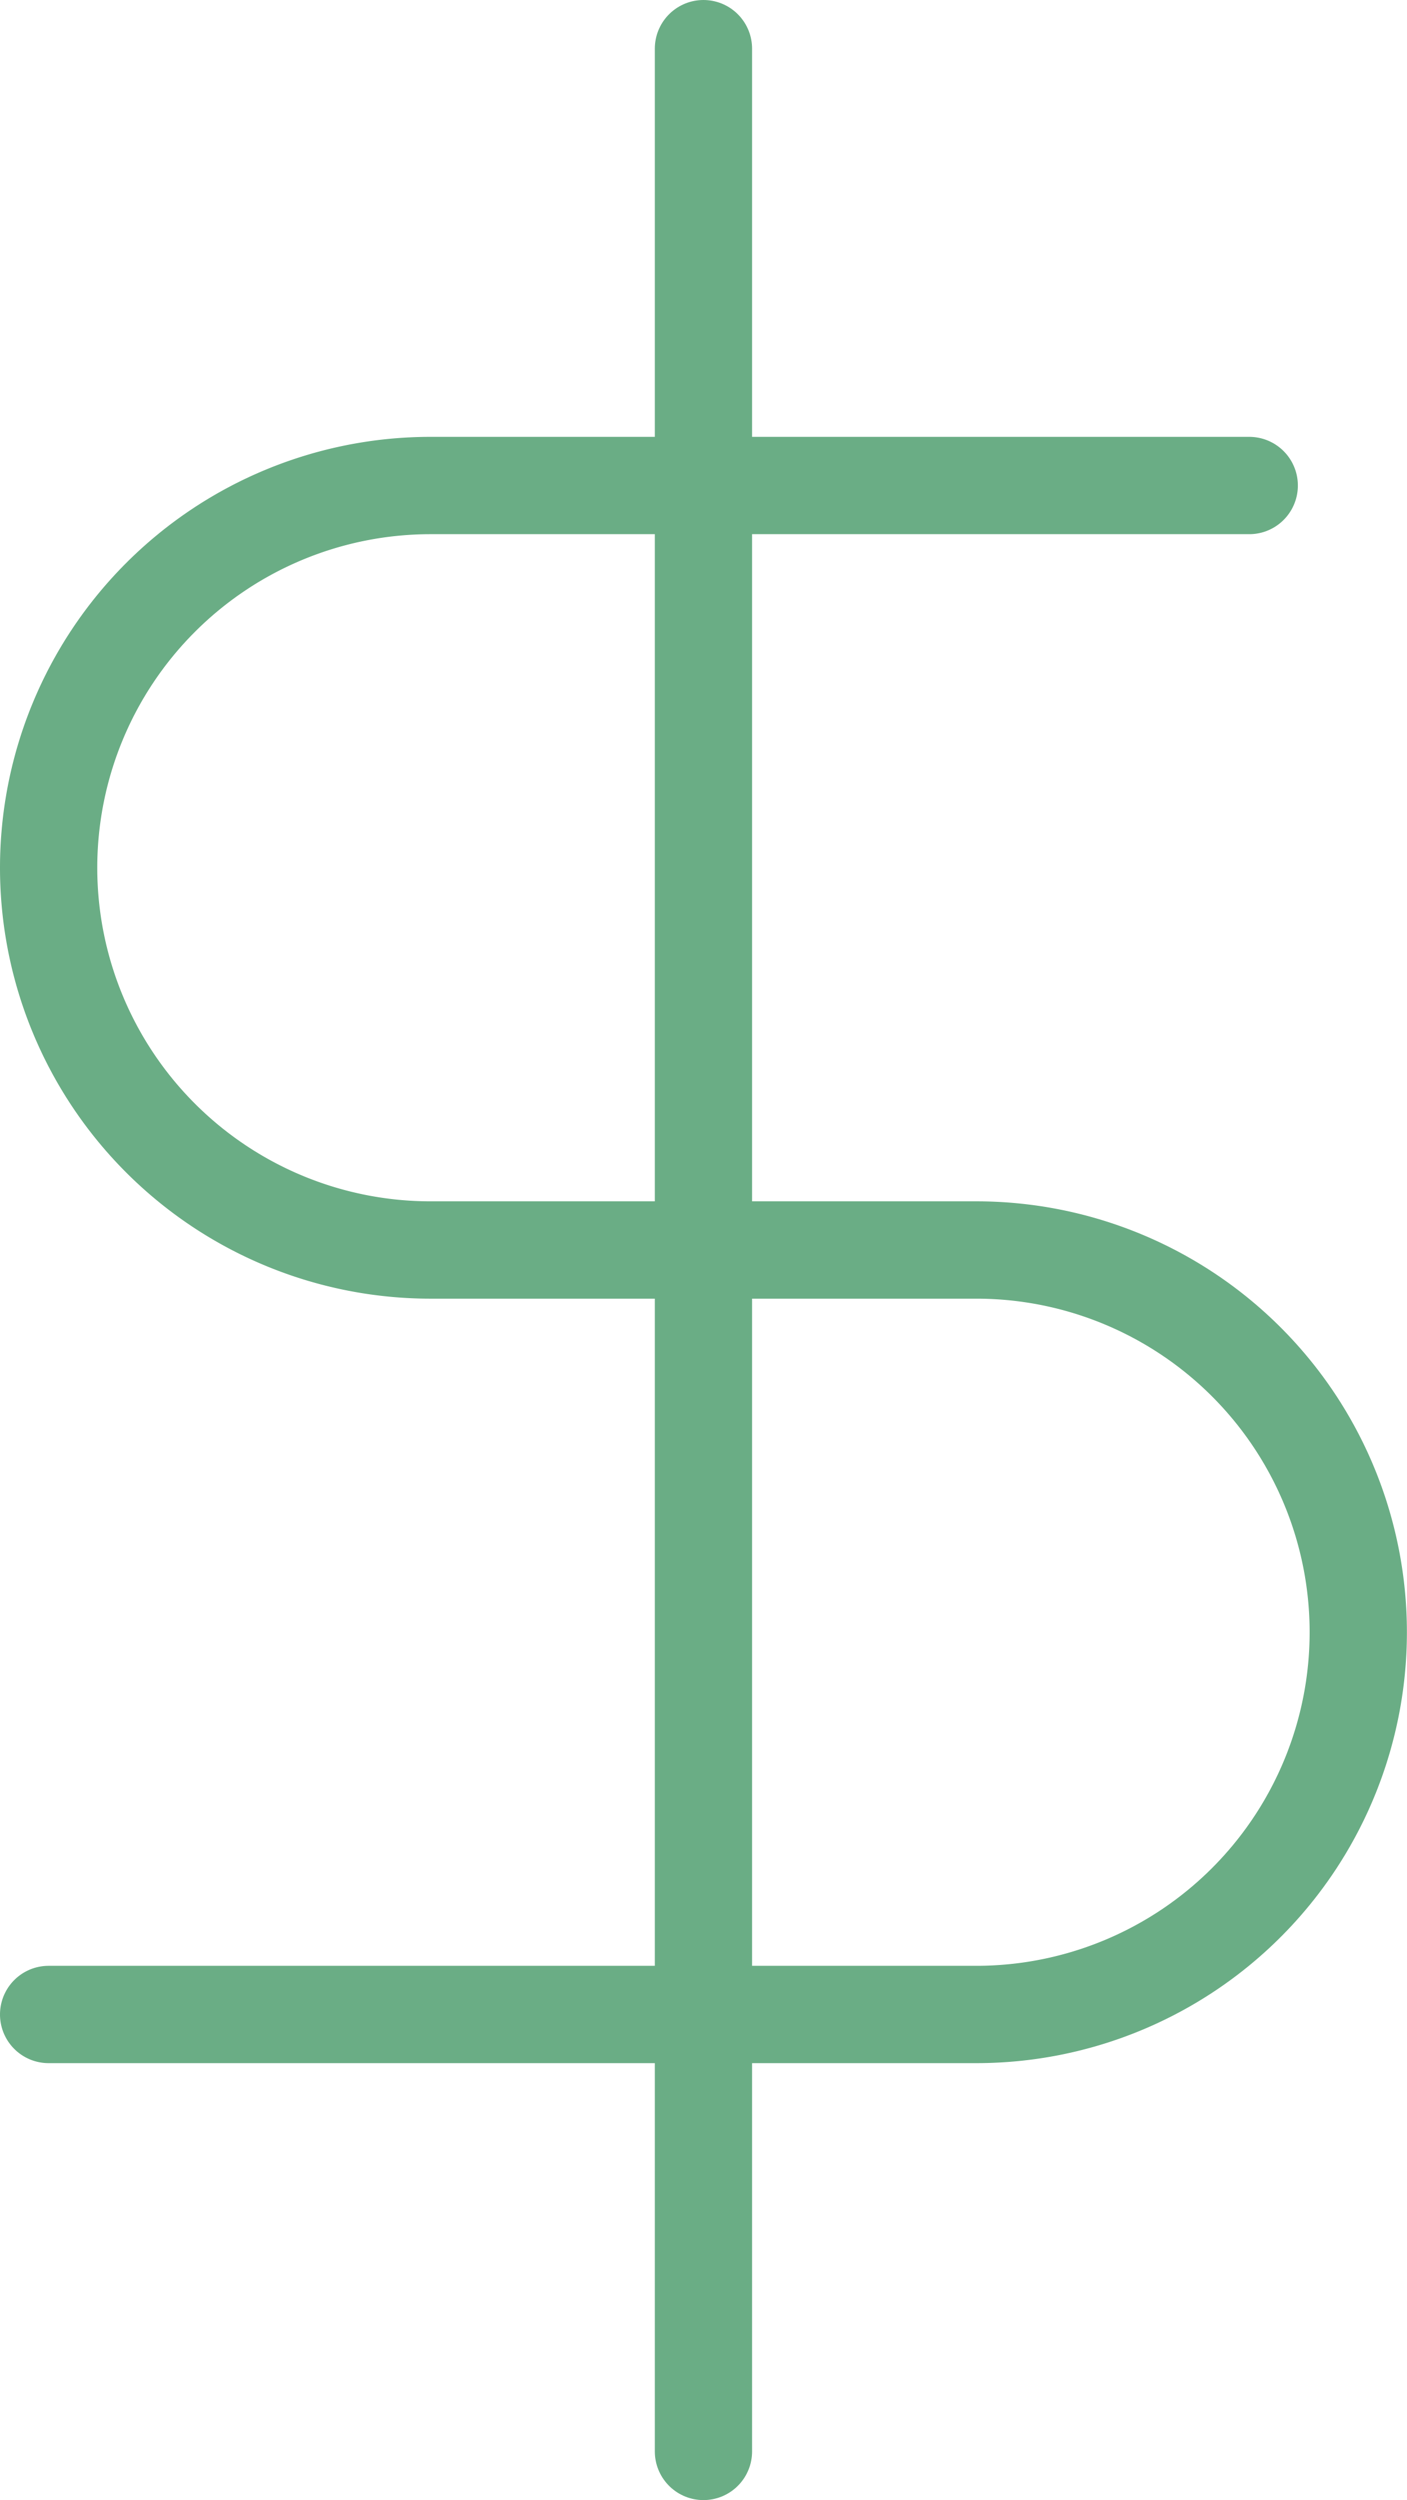 <svg xmlns="http://www.w3.org/2000/svg" width="14.465" height="25.685" viewBox="0 0 14.465 25.685">
  <g id="Icon_feather-dollar-sign" data-name="Icon feather-dollar-sign" transform="translate(-8.5 -1)" opacity="0.6">
    <path id="Path_1147" data-name="Path 1147" d="M18,1.5V26.185" transform="translate(-2.268)" fill="none" stroke="#067733" stroke-linecap="round" stroke-linejoin="round" stroke-width="1"/>
    <path id="Path_1148" data-name="Path 1148" d="M21.343,7.5H12.927a3.927,3.927,0,0,0,0,7.854h5.61a3.927,3.927,0,0,1,0,7.854H9" transform="translate(0 -1.512)" fill="none" stroke="#067733" stroke-linecap="round" stroke-linejoin="round" stroke-width="1"/>
  </g>
</svg>

